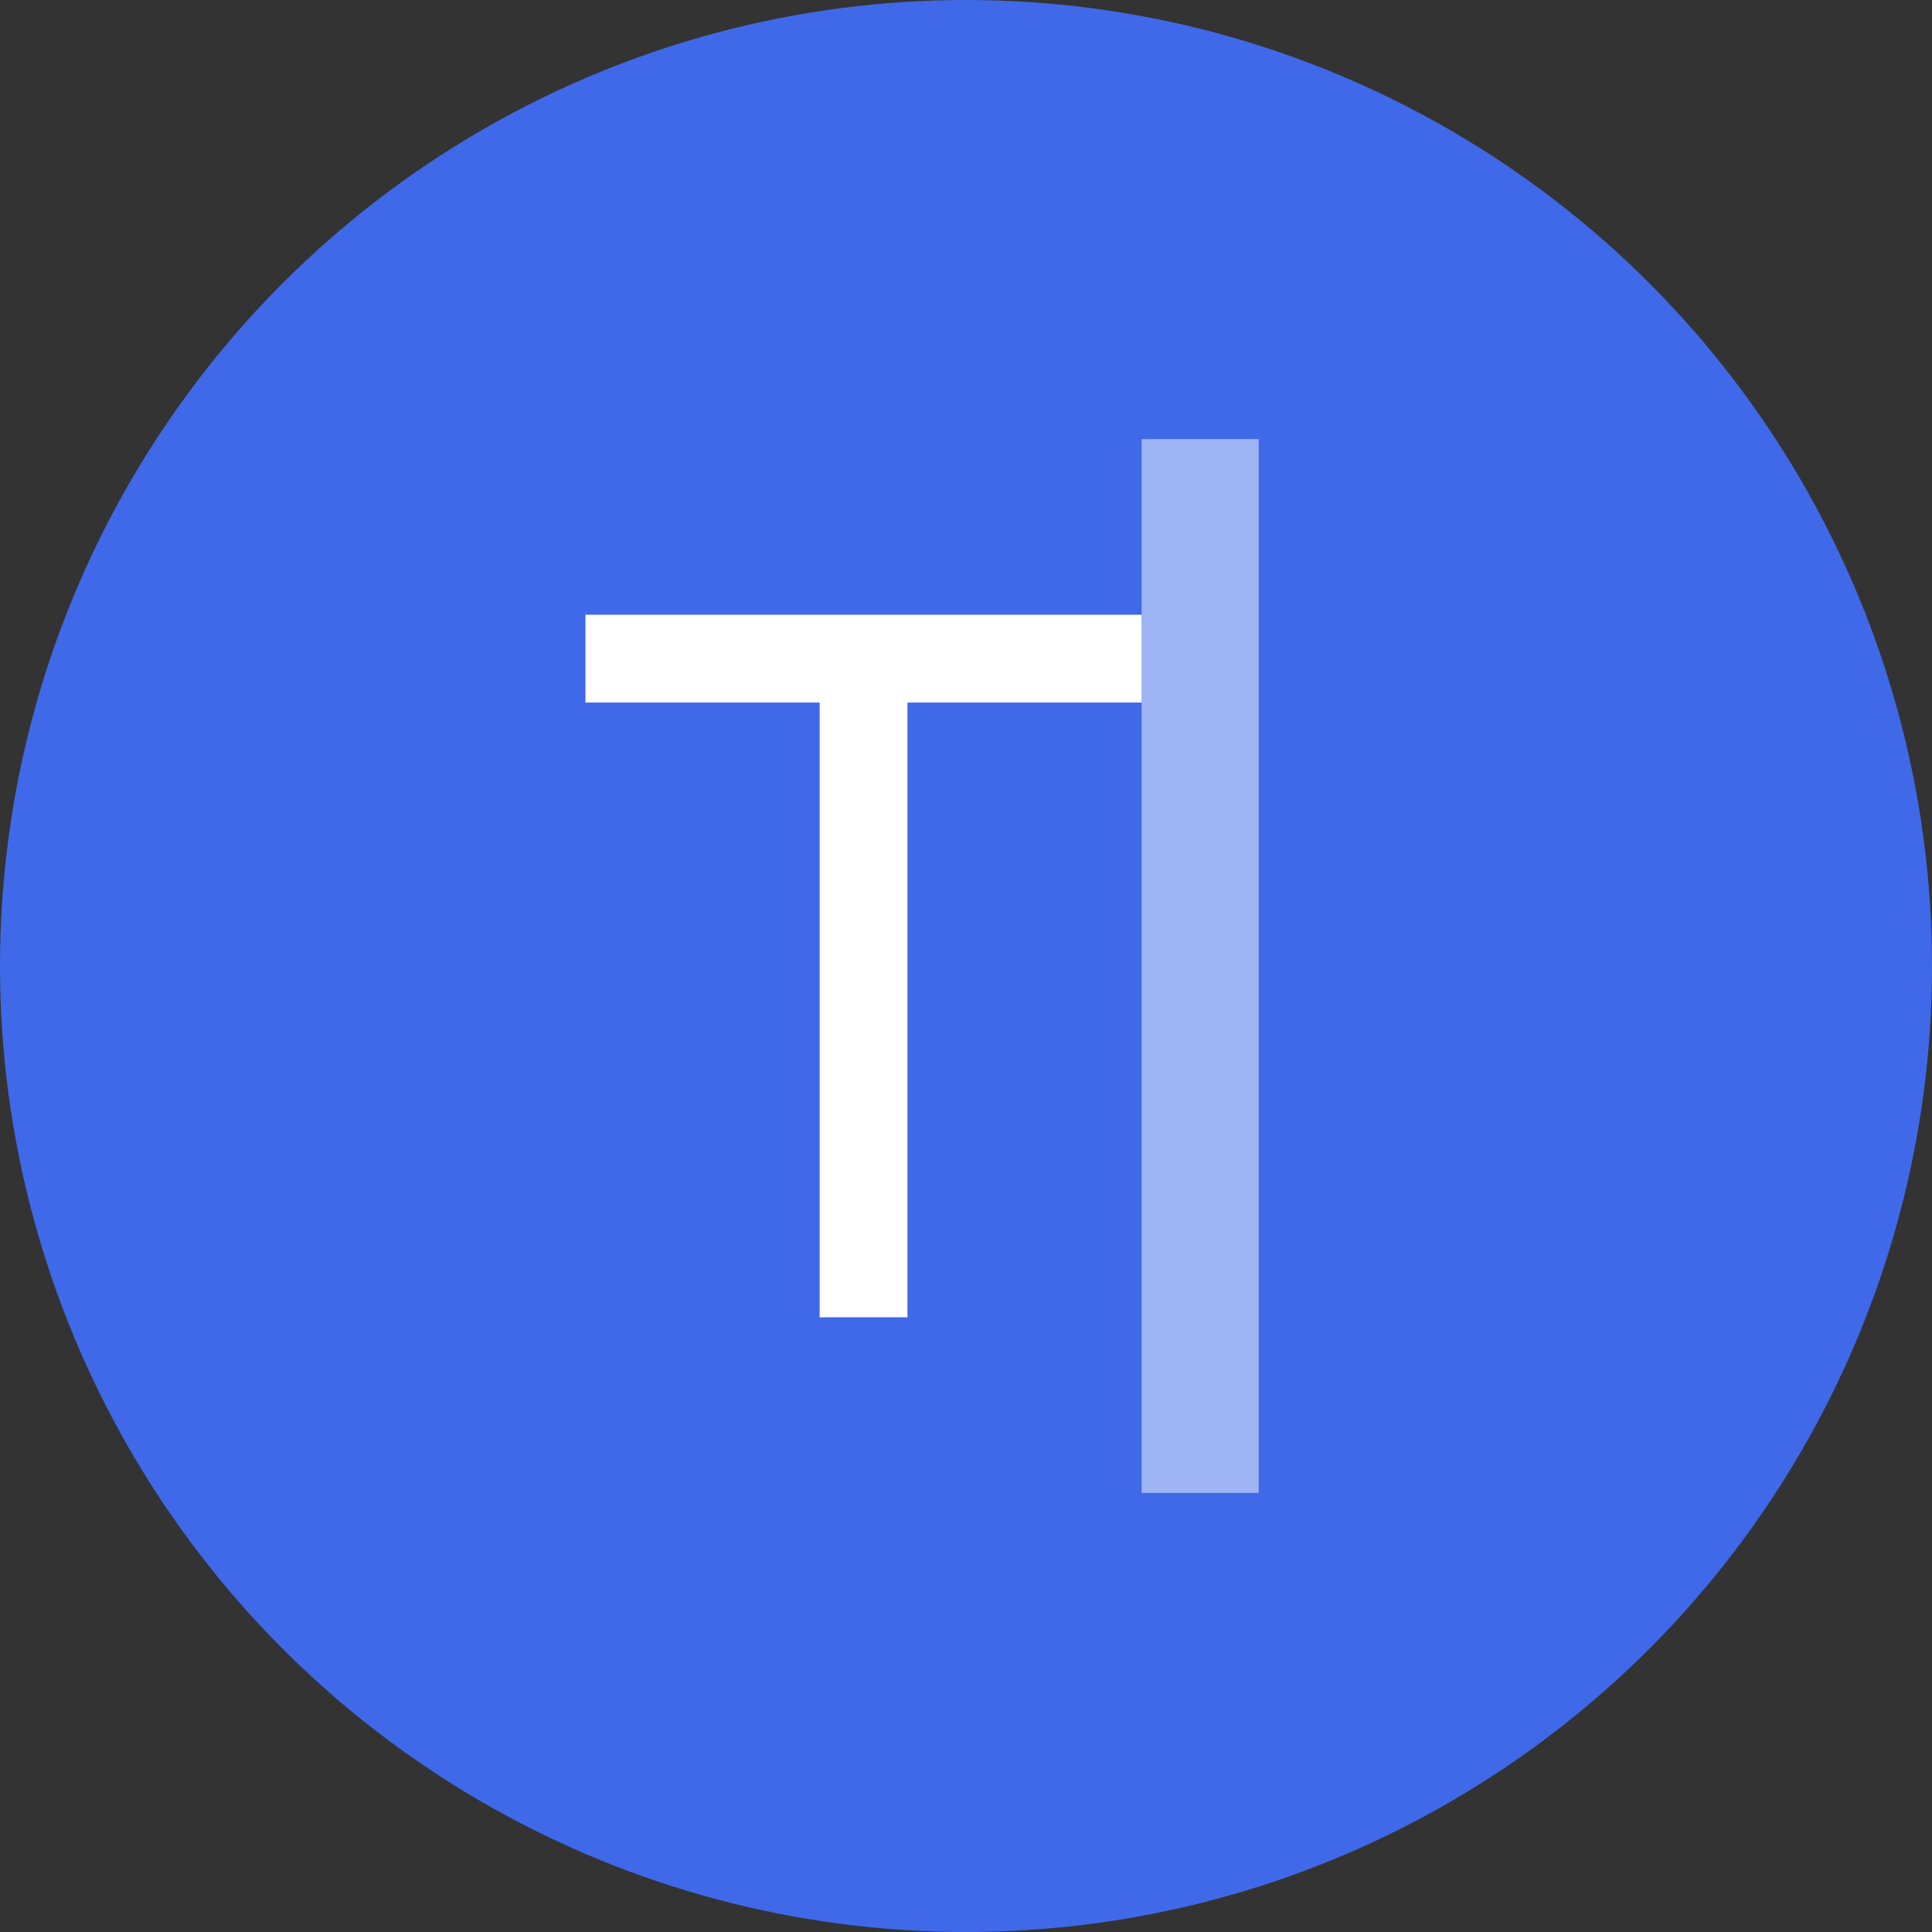 <svg xmlns="http://www.w3.org/2000/svg" width="66" height="66" viewBox="0 0 66 66">
  <rect x="0" y="0" width="66" height="66" fill="#333333" stroke="none"/>
  <title>Zeichenfläche 60 Kopie 2</title>
  <g id="Ebene_1" data-name="Ebene 1">
    <g>
      <circle cx="33" cy="33" r="33" fill="#3f69e9"/>
      <g>
        <rect x="39" y="15" width="4" height="36" fill="#9fb4f4"/>
        <polygon points="20 21 20 24 28 24 28 45 31 45 31 24 39 24 39 21 20 21" fill="#fff"/>
      </g>
    </g>
  </g>
</svg>
